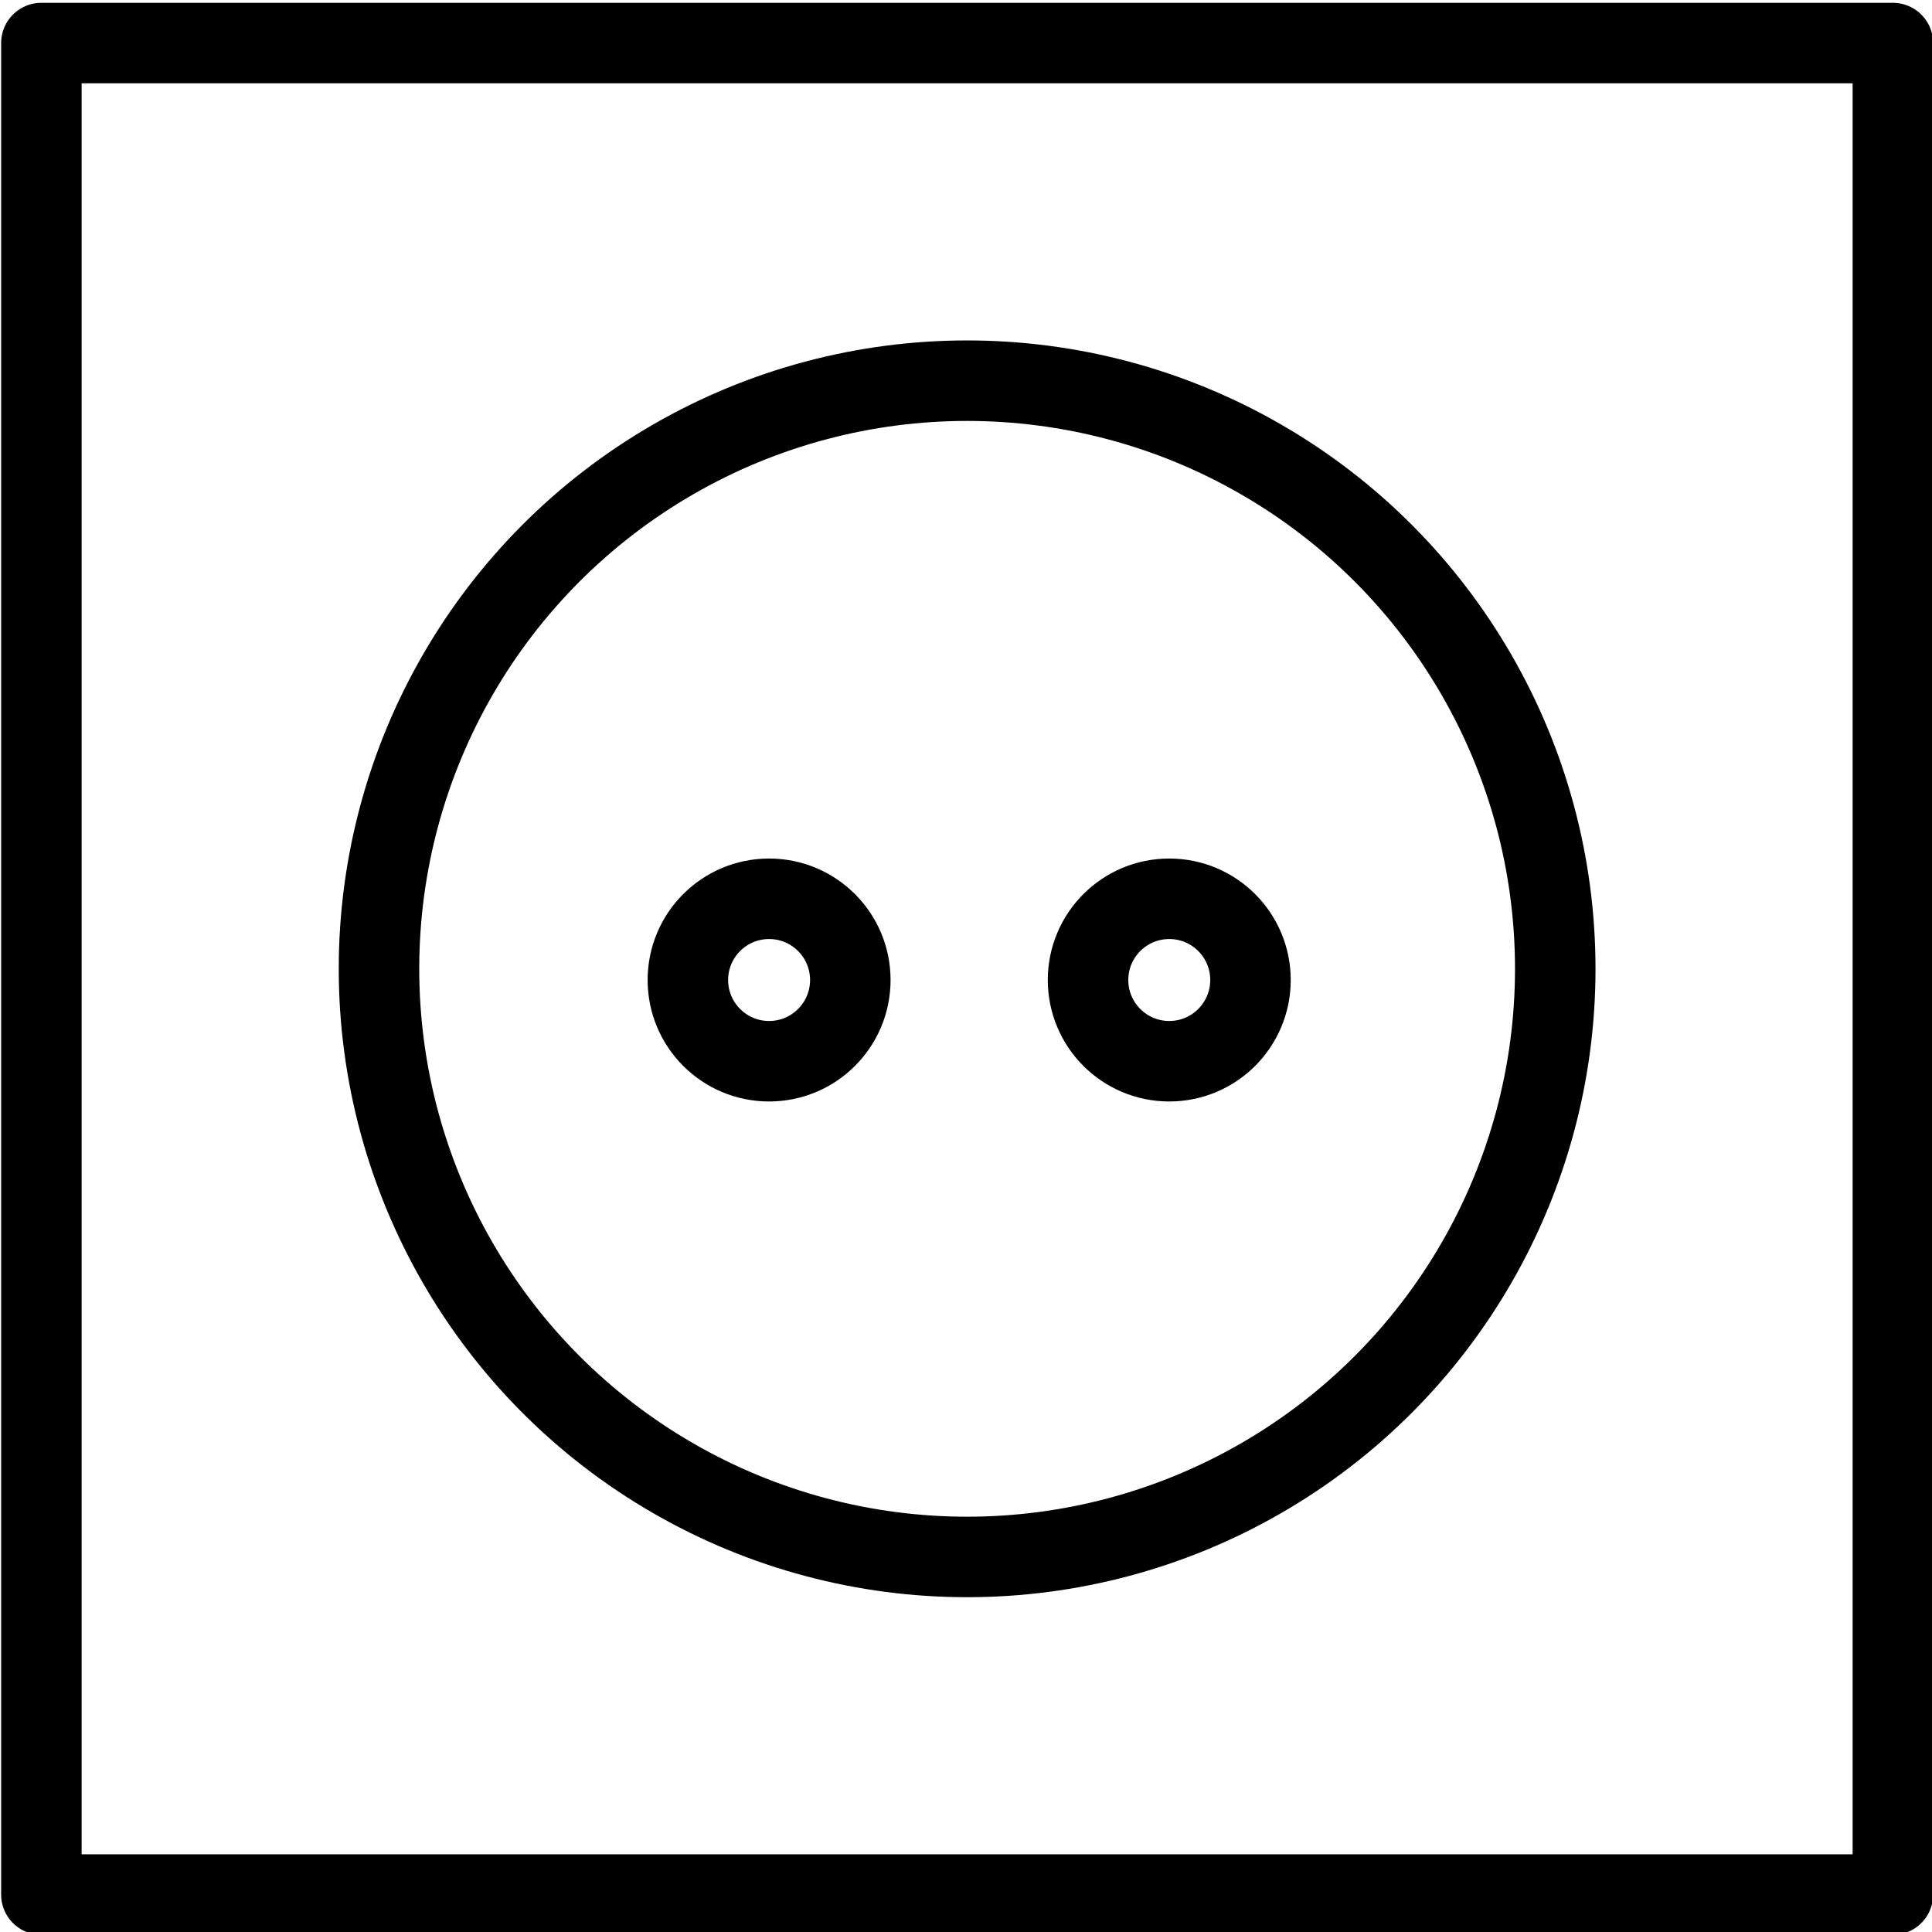 <?xml version="1.0" encoding="utf-8"?>
<!-- Generator: Adobe Illustrator 18.1.0, SVG Export Plug-In . SVG Version: 6.00 Build 0)  -->
<svg version="1.1" id="Layer_1" xmlns="http://www.w3.org/2000/svg" xmlns:xlink="http://www.w3.org/1999/xlink" x="0px" y="0px"
	 width="24px" height="24px" viewBox="0 0 24 24" enable-background="new 0 0 24 24" xml:space="preserve">
<g>
	
		<rect x="0.514" y="0.535" fill="none" stroke="#000000" stroke-linecap="round" stroke-linejoin="round" width="23" height="23"/>
	<circle fill="none" stroke="#000000" stroke-linecap="round" stroke-linejoin="round" cx="12.014" cy="12.035" r="7.306"/>
	<circle fill="none" stroke="#000000" stroke-linecap="round" stroke-linejoin="round" cx="14.525" cy="12.174" r="1.009"/>
	<circle fill="none" stroke="#000000" stroke-linecap="round" stroke-linejoin="round" cx="9.554" cy="12.174" r="1.009"/>
</g>
<rect x="0.014" y="0.035" fill="none" width="24" height="24"/>
</svg>
